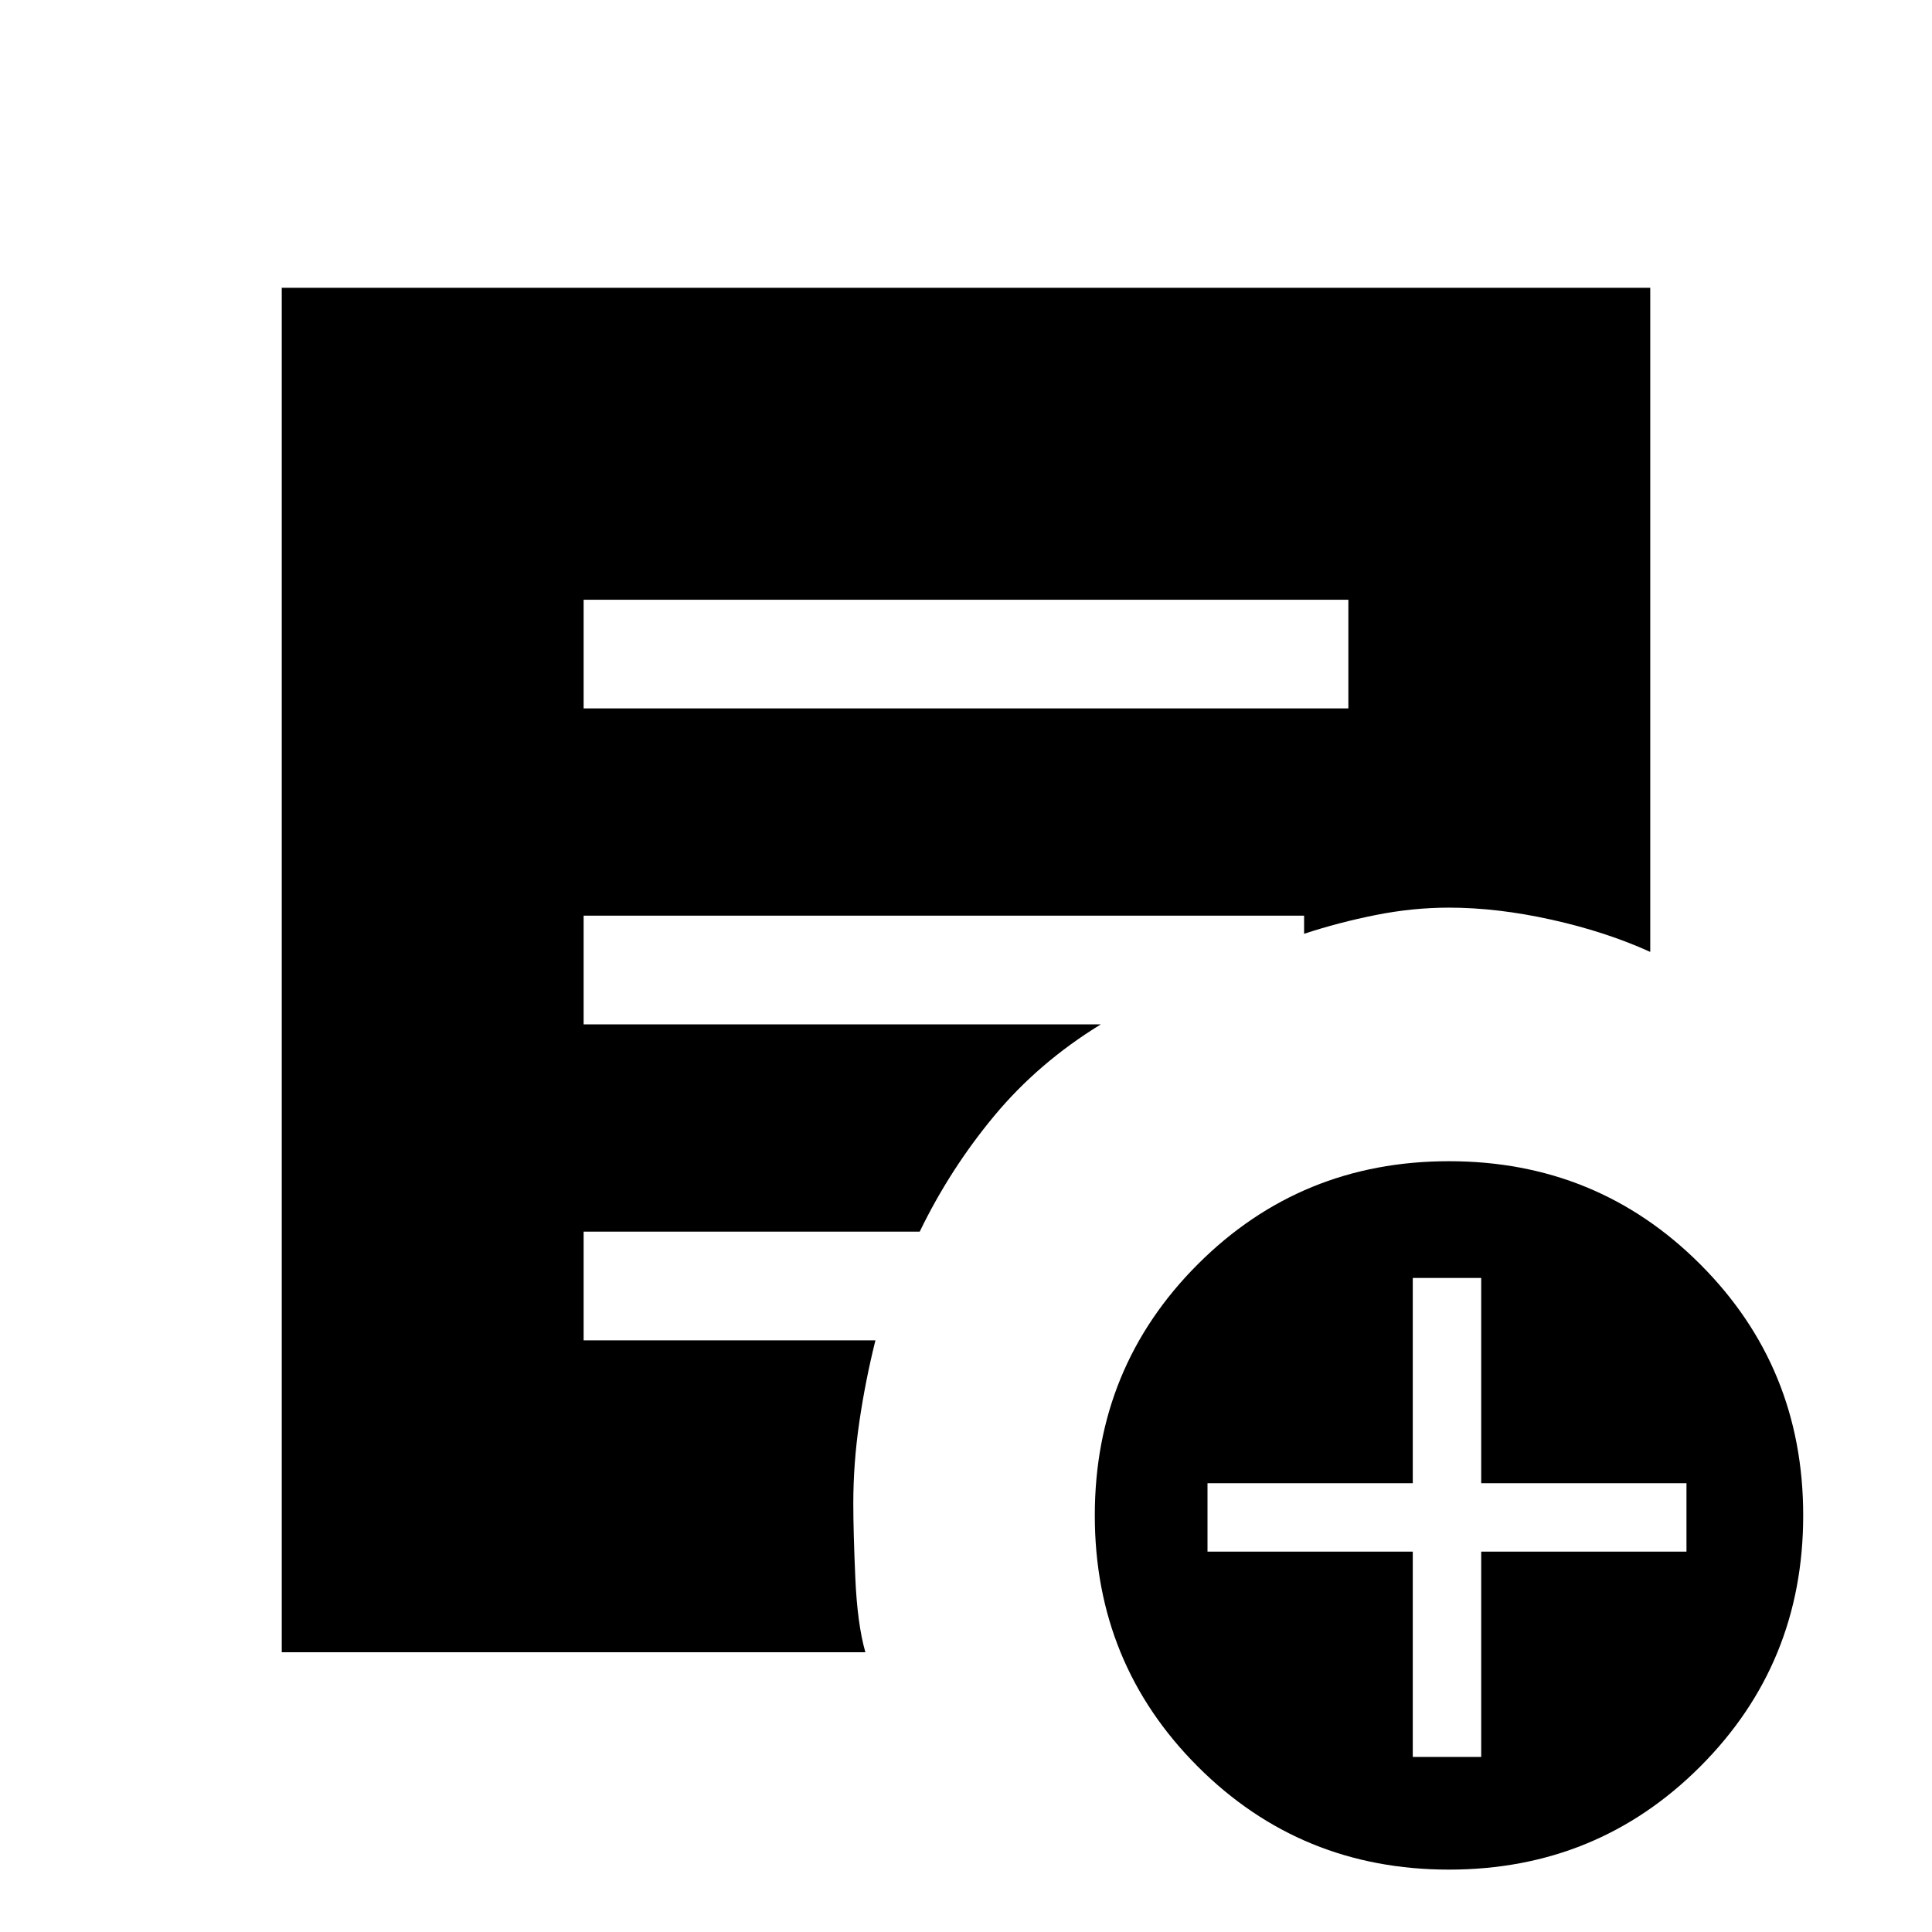 <svg xmlns="http://www.w3.org/2000/svg" height="24" viewBox="0 -960 960 960" width="24"><path d="M290-608h380v-54H290v54ZM720-31q-73.62 0-124.81-51.19T544-207q0-73.62 51.19-124.81T720-383q73.62 0 124.81 51.19T896-207q0 73.62-51.19 124.81T720-31Zm-18-56h34v-102h102v-34H736v-102h-34v102H600v34h102v102Zm-562-52v-678h680v330q-22-10-49-16t-51-6q-18 0-36.4 3.67-18.39 3.66-35.6 9.33v-9H290v54h257q-31 19-53 45.5T457-348H290v54h145q-5 20.03-8 40.52-3 20.48-3 40.48 0 14 1 37t5 37H140Z"/></svg>